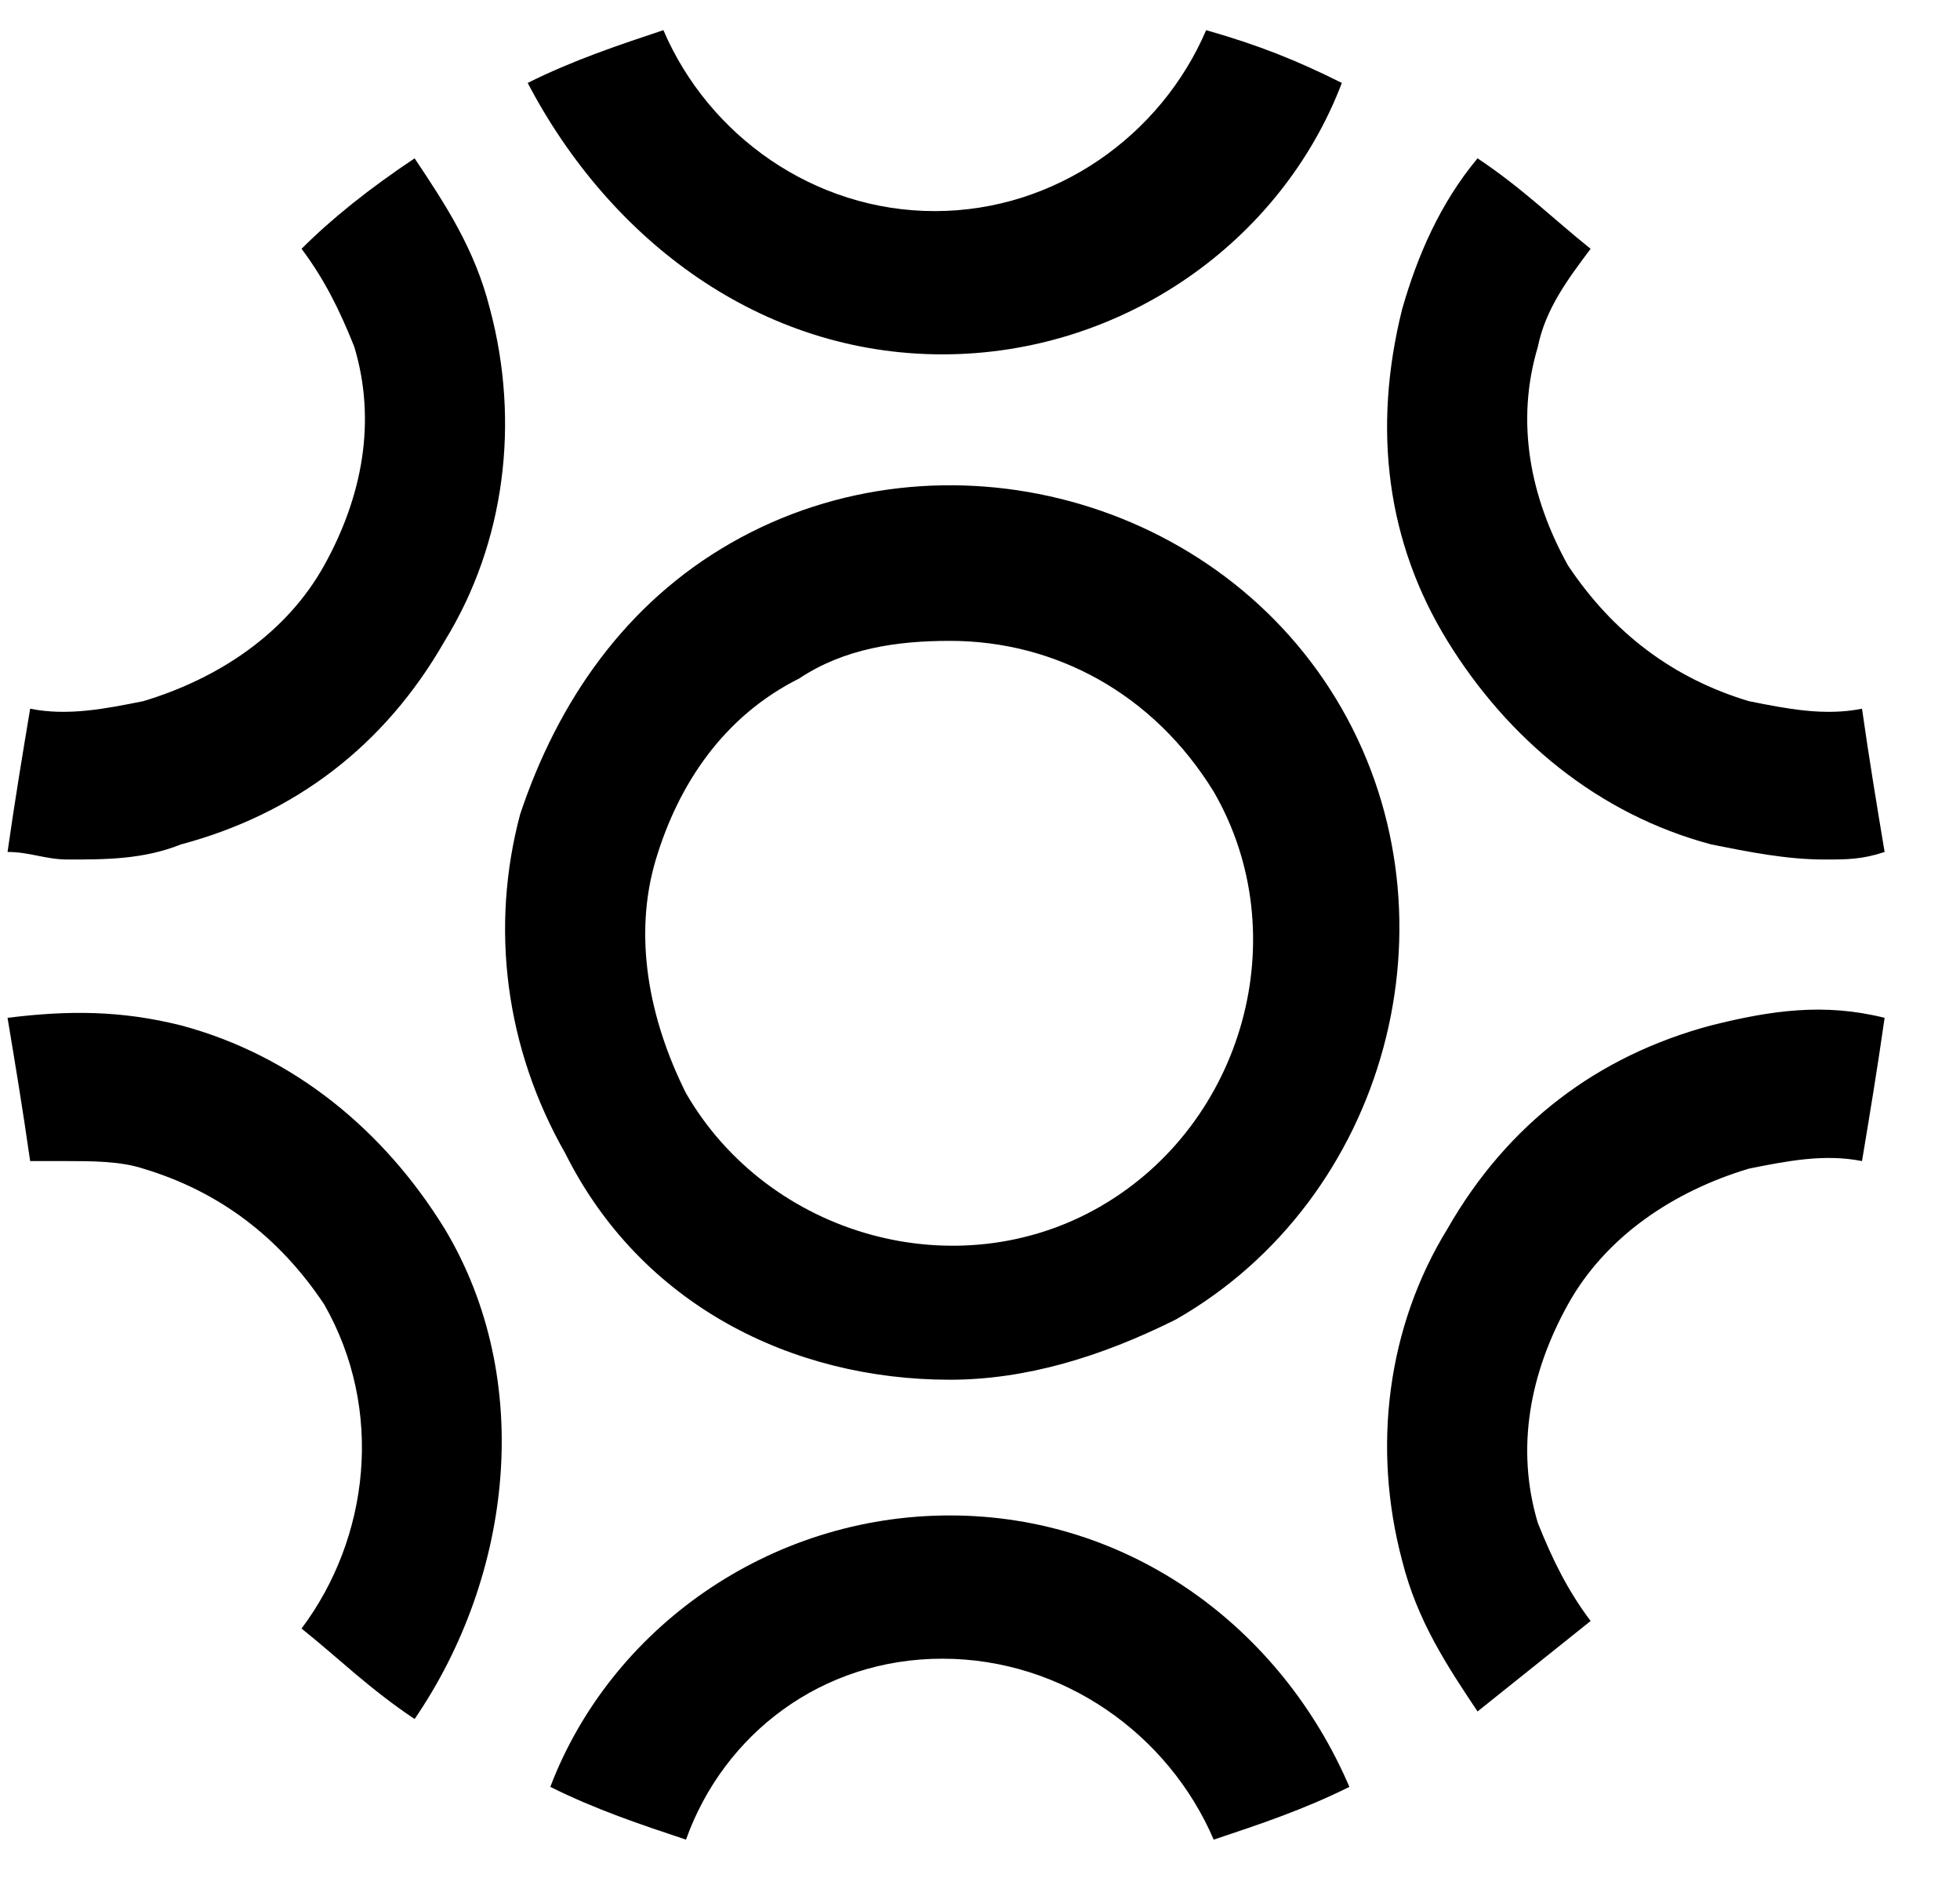 <svg xmlns="http://www.w3.org/2000/svg" viewBox="0 0 26 25"><path d="M12.6 18.3c1 0 2-.3 3-.8 2.8-1.6 3.8-5.3 2.2-8.1-1.6-2.8-5.3-3.8-8.1-2.2-1.4.8-2.3 2.1-2.8 3.6-.4 1.5-.2 3.1.6 4.5 1 2 3 3 5.1 3zm-3.9-6.9c.3-1 .9-1.9 1.9-2.4.6-.4 1.3-.5 2-.5 1.4 0 2.7.7 3.5 2 1.1 1.9.4 4.4-1.5 5.5-1.9 1.1-4.4.4-5.5-1.5-.5-1-.7-2.1-.4-3.1zm10.5-2.9c.8 1.3 2 2.3 3.5 2.7.5.1 1 .2 1.5.2.3 0 .5 0 .8-.1-.1-.6-.2-1.2-.3-1.9-.5.1-1 0-1.5-.1-1-.3-1.8-.9-2.4-1.8-.5-.9-.7-1.9-.4-2.9.1-.5.4-.9.7-1.3-.5-.4-.9-.8-1.5-1.2-.5.6-.8 1.3-1 2-.4 1.6-.2 3.1.6 4.4zm3.5 5.1c-1.5.4-2.7 1.3-3.5 2.7-.8 1.3-1 2.9-.6 4.4.2.8.6 1.4 1 2l1.5-1.2c-.3-.4-.5-.8-.7-1.3-.3-1-.1-2 .4-2.9.5-.9 1.4-1.5 2.4-1.8.5-.1 1-.2 1.5-.1.1-.6.2-1.2.3-1.9-.8-.2-1.5-.1-2.3.1zM12.5 22c1.6 0 3 1 3.6 2.4.6-.2 1.2-.4 1.8-.7-.9-2.1-2.9-3.6-5.3-3.6s-4.5 1.5-5.3 3.6c.6.3 1.2.5 1.8.7.5-1.4 1.8-2.4 3.4-2.4zm0-17.3c2.4 0 4.5-1.5 5.3-3.6-.6-.3-1.1-.5-1.8-.7-.6 1.4-2 2.4-3.6 2.4s-3-1-3.6-2.4c-.6.2-1.2.4-1.8.7 1.1 2.1 3.1 3.6 5.5 3.6zM5.9 16.3c-.8-1.3-2-2.3-3.5-2.7-.8-.2-1.5-.2-2.3-.1.1.6.2 1.2.3 1.9h.5c.3 0 .7 0 1 .1 1 .3 1.8.9 2.4 1.8.8 1.4.6 3.1-.3 4.3.5.4.9.8 1.5 1.2 1.3-1.9 1.6-4.5.4-6.5zm-3.5-5.1c1.5-.4 2.7-1.3 3.5-2.7.8-1.3 1-2.9.6-4.4-.2-.8-.6-1.4-1-2-.6.4-1.1.8-1.5 1.2.3.4.5.8.7 1.3.3 1 .1 2-.4 2.9-.5.9-1.4 1.5-2.4 1.8-.5.1-1 .2-1.5.1-.1.6-.2 1.2-.3 1.9.3 0 .5.1.8.1.5 0 1 0 1.5-.2z"/></svg>